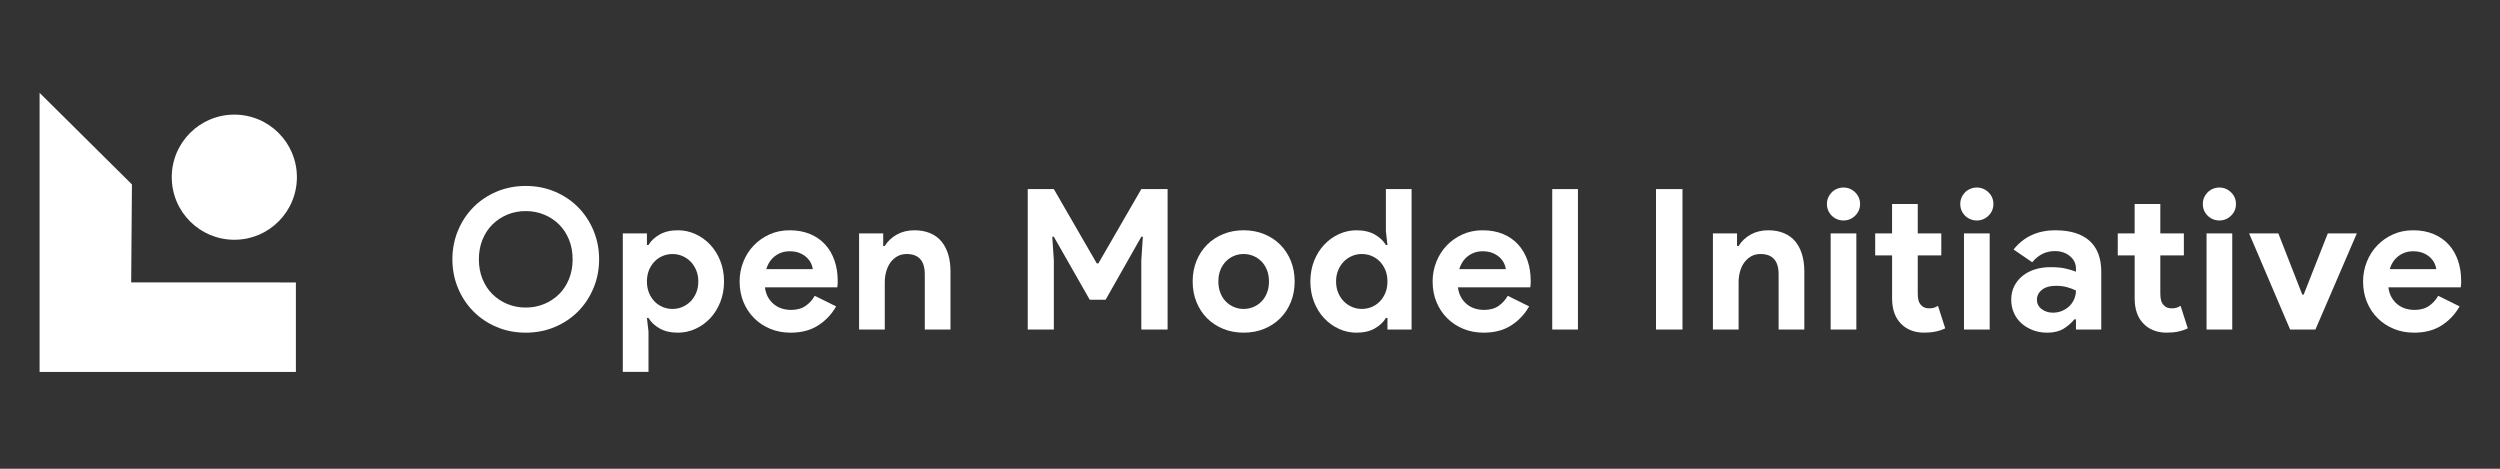 <?xml version="1.0" encoding="UTF-8"?><svg id="Layer_1" xmlns="http://www.w3.org/2000/svg" viewBox="0 0 288 54"><rect x="0" y="0" width="288" height="54" fill="#333333" stroke="none"/><defs><style>.cls-1{fill:#fff;}</style></defs><path class="cls-1" d="M60.566,38.323c-1.205,0-2.324-.218-3.355-.655s-1.924-1.035-2.677-1.797c-.753-.76-1.345-1.657-1.774-2.688-.43-1.032-.644-2.136-.644-3.311s.214-2.279.644-3.309c.429-1.032,1.02-1.929,1.774-2.689s1.646-1.359,2.677-1.797c1.032-.436,2.151-.655,3.355-.655,1.206,0,2.324.218,3.355.655,1.032.438,1.925,1.037,2.678,1.797s1.344,1.657,1.774,2.689c.429,1.031.644,2.134.644,3.309s-.215,2.279-.644,3.311c-.43,1.031-1.02,1.928-1.774,2.688-.753.762-1.646,1.361-2.678,1.797s-2.15.655-3.355.655ZM60.566,35.431c.753,0,1.458-.135,2.113-.406s1.227-.647,1.717-1.129c.489-.483.874-1.066,1.152-1.752.279-.685.418-1.442.418-2.271,0-.828-.139-1.585-.418-2.271-.278-.685-.663-1.269-1.152-1.75-.49-.483-1.062-.859-1.717-1.13s-1.36-.406-2.113-.406-1.457.135-2.112.406-1.228.647-1.717,1.13c-.49.482-.874,1.066-1.153,1.75-.278.686-.418,1.443-.418,2.271,0,.829.139,1.586.418,2.271.278.686.663,1.269,1.153,1.752.489.482,1.062.858,1.717,1.129s1.359.406,2.112.406Z"/><path class="cls-1" d="M71.746,26.89h2.78v1.333h.181c.271-.467.693-.865,1.266-1.198.572-.331,1.28-.497,2.124-.497.708,0,1.382.147,2.023.441.64.293,1.205.7,1.695,1.221.489.519.877,1.141,1.163,1.863.286.724.43,1.514.43,2.373,0,.858-.144,1.649-.43,2.372-.286.724-.674,1.344-1.163,1.865-.49.519-1.055.926-1.695,1.219-.64.295-1.315.441-2.023.441-.844,0-1.552-.166-2.124-.497-.573-.331-.995-.73-1.266-1.198h-.181l.181,1.582v4.632h-2.96v-15.953ZM77.485,35.59c.392,0,.765-.075,1.119-.227.354-.15.667-.361.938-.632s.489-.602.655-.995c.166-.391.248-.828.248-1.309,0-.483-.083-.92-.248-1.311-.166-.391-.385-.724-.655-.995s-.584-.482-.938-.632c-.354-.15-.727-.226-1.119-.226-.391,0-.765.071-1.118.214-.354.144-.667.351-.938.622s-.49.604-.655.995-.248.835-.248,1.333c0,.497.083.941.248,1.332.166.393.385.724.655.995s.584.479.938.622.727.215,1.118.215Z"/><path class="cls-1" d="M96.321,35.295c-.512.904-1.201,1.636-2.067,2.193-.867.557-1.925.835-3.175.835-.844,0-1.623-.146-2.339-.441-.716-.293-1.337-.703-1.864-1.231-.527-.527-.938-1.148-1.232-1.863-.293-.716-.44-1.503-.44-2.361,0-.799.143-1.556.429-2.271.286-.716.686-1.341,1.198-1.875.512-.536,1.118-.962,1.819-1.278s1.472-.474,2.316-.474c.889,0,1.68.147,2.373.441.692.293,1.272.7,1.74,1.221.467.519.821,1.133,1.062,1.841.241.709.362,1.476.362,2.306v.271c-.016.09-.023.173-.023.248-.016.075-.023.158-.023.248h-8.338c.06.452.184.84.373,1.163.188.325.421.596.701.814.278.218.583.376.915.474.331.098.67.147,1.017.147.678,0,1.239-.155,1.683-.464.444-.309.795-.697,1.05-1.163l2.463,1.219ZM93.632,31.003c-.015-.196-.079-.414-.192-.656-.113-.241-.279-.467-.497-.677s-.49-.384-.813-.519-.712-.205-1.163-.205c-.633,0-1.19.182-1.672.543-.482.361-.822.865-1.017,1.514h5.355Z"/><path class="cls-1" d="M101.744,28.336h.181c.346-.557.813-.998,1.401-1.321s1.257-.486,2.011-.486c.693,0,1.303.113,1.831.339.527.226.96.546,1.299.96.339.415.595.912.768,1.491.173.581.26,1.225.26,1.932v6.711h-2.96v-6.35c0-.798-.178-1.389-.531-1.773-.354-.385-.87-.576-1.548-.576-.406,0-.765.086-1.073.259-.309.175-.573.408-.791.701s-.384.64-.497,1.038c-.113.4-.169.825-.169,1.278v5.423h-2.96v-11.072h2.779v1.446Z"/><path class="cls-1" d="M118.397,21.783h3.005l4.948,8.563h.181l4.948-8.563h3.028v16.179h-3.028v-7.976l.181-2.712h-.181l-4.112,7.254h-1.83l-4.135-7.254h-.181l.181,2.712v7.976h-3.005v-16.179Z"/><path class="cls-1" d="M143.27,26.528c.859,0,1.646.147,2.361.441.715.293,1.333.7,1.853,1.221.52.519.926,1.141,1.221,1.863.293.724.44,1.514.44,2.373,0,.858-.147,1.649-.44,2.372-.294.724-.701,1.344-1.221,1.865-.52.519-1.138.926-1.853,1.219-.716.295-1.503.441-2.361.441s-1.646-.146-2.361-.441c-.716-.293-1.333-.7-1.853-1.219-.52-.521-.926-1.141-1.221-1.865-.293-.722-.44-1.514-.44-2.372,0-.859.147-1.649.44-2.373.294-.722.701-1.344,1.221-1.863.519-.521,1.137-.927,1.853-1.221s1.503-.441,2.361-.441ZM143.27,35.59c.376,0,.742-.072,1.096-.215s.667-.351.938-.622c.272-.271.486-.602.644-.995.158-.391.238-.835.238-1.332,0-.498-.08-.942-.238-1.333s-.372-.724-.644-.995c-.271-.271-.584-.477-.938-.622-.354-.143-.719-.214-1.096-.214-.392,0-.761.071-1.107.214-.347.144-.655.351-.927.622-.271.271-.485.604-.643.995-.159.391-.238.835-.238,1.333,0,.497.079.941.238,1.332.158.393.372.724.643.995.272.271.58.479.927.622.346.143.715.215,1.107.215Z"/><path class="cls-1" d="M159.836,36.629h-.181c-.271.468-.694.867-1.266,1.198-.573.331-1.281.497-2.124.497-.708,0-1.382-.146-2.022-.441-.64-.293-1.206-.7-1.695-1.219-.49-.521-.878-1.141-1.164-1.865-.286-.722-.429-1.514-.429-2.372,0-.859.143-1.649.429-2.373.286-.722.674-1.344,1.164-1.863.489-.521,1.054-.927,1.695-1.221.64-.293,1.314-.441,2.022-.441.844,0,1.552.166,2.124.497.572.333.995.731,1.266,1.198h.181l-.181-1.582v-4.858h2.96v16.179h-2.78v-1.333ZM156.875,35.59c.391,0,.765-.072,1.118-.215s.667-.351.938-.622.489-.602.656-.995c.166-.391.248-.835.248-1.332,0-.498-.083-.942-.248-1.333-.167-.391-.385-.724-.656-.995s-.584-.477-.938-.622c-.354-.143-.727-.214-1.118-.214-.392,0-.765.075-1.118.226-.354.15-.667.361-.938.632-.272.271-.49.604-.655.995-.166.391-.249.828-.249,1.311,0,.482.083.918.249,1.309.166.393.384.724.655.995.271.271.583.482.938.632.354.152.726.227,1.118.227Z"/><path class="cls-1" d="M176.156,35.295c-.512.904-1.201,1.636-2.068,2.193-.865.557-1.923.835-3.174.835-.844,0-1.624-.146-2.339-.441-.715-.293-1.336-.703-1.865-1.231-.527-.527-.938-1.148-1.231-1.863-.293-.716-.441-1.503-.441-2.361,0-.799.143-1.556.43-2.271.286-.716.685-1.341,1.196-1.875.513-.536,1.12-.962,1.82-1.278s1.472-.474,2.316-.474c.888,0,1.68.147,2.372.441.694.293,1.273.7,1.74,1.221.468.519.822,1.133,1.063,1.841.241.709.361,1.476.361,2.306v.271c-.015.09-.023.173-.023.248-.015.075-.023.158-.023.248h-8.338c.06.452.185.84.373,1.163.188.325.421.596.7.814s.584.376.915.474.671.147,1.017.147c.677,0,1.239-.155,1.684-.464.444-.309.793-.697,1.05-1.163l2.462,1.219ZM173.468,31.003c-.017-.196-.08-.414-.193-.656-.113-.241-.278-.467-.497-.677-.22-.211-.491-.384-.814-.519s-.712-.205-1.163-.205c-.632,0-1.19.182-1.672.543-.483.361-.822.865-1.017,1.514h5.356Z"/><path class="cls-1" d="M178.818,37.962v-16.179h2.96v16.179h-2.96Z"/><path class="cls-1" d="M190.771,21.783h3.051v16.179h-3.051v-16.179Z"/><path class="cls-1" d="M200.106,28.336h.182c.346-.557.813-.998,1.4-1.321.588-.324,1.258-.486,2.012-.486.692,0,1.302.113,1.83.339.527.226.96.546,1.299.96.339.415.594.912.769,1.491.173.581.259,1.225.259,1.932v6.711h-2.96v-6.35c0-.798-.176-1.389-.53-1.773-.355-.385-.87-.576-1.549-.576-.406,0-.765.086-1.073.259-.309.175-.573.408-.792.701s-.384.64-.497,1.038c-.113.4-.169.825-.169,1.278v5.423h-2.96v-11.072h2.778v1.446Z"/><path class="cls-1" d="M212.36,25.398c-.257,0-.501-.048-.734-.146s-.438-.233-.611-.408c-.173-.172-.309-.372-.406-.597-.098-.227-.146-.476-.146-.746s.048-.519.146-.745.233-.426.406-.599.378-.309.611-.406.477-.147.734-.147c.527,0,.978.185,1.356.554.376.369.564.817.564,1.344,0,.528-.188.975-.564,1.344-.378.37-.829.554-1.356.554ZM210.891,37.962v-11.072h2.96v11.072h-2.96Z"/><path class="cls-1" d="M217.966,29.421h-1.944v-2.531h1.944v-3.389h2.959v3.389h2.712v2.531h-2.712v4.423c0,.265.027.509.08.734s.154.415.306.57c.211.248.512.373.903.373.256,0,.459-.027.61-.08s.295-.125.43-.215l.835,2.599c-.346.166-.719.29-1.118.373s-.84.123-1.321.123c-.558,0-1.06-.089-1.503-.265s-.817-.418-1.118-.727c-.707-.692-1.061-1.675-1.061-2.951v-4.959Z"/><path class="cls-1" d="M227.72,25.398c-.257,0-.501-.048-.734-.146s-.438-.233-.611-.408c-.173-.172-.309-.372-.406-.597-.098-.227-.146-.476-.146-.746s.048-.519.146-.745.233-.426.406-.599.378-.309.611-.406.477-.147.734-.147c.527,0,.978.185,1.356.554.376.369.564.817.564,1.344,0,.528-.188.975-.564,1.344-.378.37-.829.554-1.356.554ZM226.251,37.962v-11.072h2.96v11.072h-2.96Z"/><path class="cls-1" d="M239.151,36.787h-.181c-.348.423-.765.784-1.254,1.085-.491.301-1.12.452-1.887.452-.573,0-1.111-.093-1.616-.281-.504-.188-.945-.448-1.321-.78s-.67-.731-.88-1.198c-.212-.467-.318-.98-.318-1.537,0-.572.113-1.088.34-1.549.226-.459.542-.853.948-1.186.406-.331.885-.584,1.436-.757.549-.173,1.148-.259,1.795-.259.724,0,1.318.056,1.785.169s.852.23,1.153.351v-.339c0-.588-.233-1.073-.7-1.458-.468-.384-1.047-.576-1.741-.576-1.023,0-1.89.43-2.598,1.288l-2.146-1.469c1.174-1.475,2.778-2.214,4.813-2.214,1.717,0,3.027.403,3.931,1.209.903.807,1.356,2,1.356,3.582v6.643h-2.915v-1.175ZM239.151,33.465c-.346-.166-.704-.296-1.073-.394-.37-.098-.772-.147-1.209-.147-.709,0-1.255.155-1.639.464s-.576.689-.576,1.141.185.813.554,1.085c.369.271.795.406,1.276.406.391,0,.754-.072,1.085-.215s.614-.331.847-.564.414-.504.542-.814c.128-.309.193-.628.193-.96Z"/><path class="cls-1" d="M245.91,29.421h-1.944v-2.531h1.944v-3.389h2.959v3.389h2.712v2.531h-2.712v4.423c0,.265.027.509.08.734s.154.415.306.57c.211.248.512.373.903.373.256,0,.459-.027.61-.08s.295-.125.43-.215l.835,2.599c-.346.166-.719.29-1.118.373s-.84.123-1.321.123c-.558,0-1.06-.089-1.503-.265s-.817-.418-1.118-.727c-.707-.692-1.061-1.675-1.061-2.951v-4.959Z"/><path class="cls-1" d="M255.663,25.398c-.257,0-.501-.048-.734-.146s-.438-.233-.611-.408c-.173-.172-.309-.372-.406-.597-.098-.227-.146-.476-.146-.746s.048-.519.146-.745.233-.426.406-.599.378-.309.611-.406.477-.147.734-.147c.527,0,.978.185,1.356.554.376.369.564.817.564,1.344,0,.528-.188.975-.564,1.344-.378.37-.829.554-1.356.554ZM254.195,37.962v-11.072h2.96v11.072h-2.96Z"/><path class="cls-1" d="M259.099,26.89h3.367l2.757,7.051h.158l2.78-7.051h3.344l-4.768,11.072h-2.915l-4.723-11.072Z"/><path class="cls-1" d="M283.345,35.295c-.512.904-1.201,1.636-2.068,2.193-.865.557-1.923.835-3.174.835-.844,0-1.624-.146-2.339-.441-.715-.293-1.336-.703-1.865-1.231-.527-.527-.938-1.148-1.231-1.863-.293-.716-.441-1.503-.441-2.361,0-.799.143-1.556.43-2.271.286-.716.685-1.341,1.196-1.875.513-.536,1.12-.962,1.82-1.278s1.472-.474,2.316-.474c.888,0,1.68.147,2.372.441.694.293,1.273.7,1.74,1.221.468.519.822,1.133,1.063,1.841.241.709.361,1.476.361,2.306v.271c-.015.09-.023.173-.023.248-.015.075-.023.158-.023.248h-8.338c.06.452.185.84.373,1.163.188.325.421.596.7.814s.584.376.915.474.671.147,1.017.147c.677,0,1.239-.155,1.684-.464.444-.309.793-.697,1.05-1.163l2.462,1.219ZM280.657,31.003c-.017-.196-.08-.414-.193-.656-.113-.241-.278-.467-.497-.677-.22-.211-.491-.384-.814-.519s-.712-.205-1.163-.205c-.632,0-1.19.182-1.672.543-.483.361-.822.865-1.017,1.514h5.356Z"/><path class="cls-1" d="M26.995,13.204c-3.981,0-7.209,3.227-7.209,7.208,0,3.981,3.228,7.208,7.209,7.208,3.981,0,7.208-3.227,7.208-7.208,0-3.981-3.227-7.208-7.208-7.208Z"/><polygon class="cls-1" points="15.112 32.532 15.2 21.246 4.561 10.695 4.561 17.581 4.561 28.679 4.561 40.221 4.561 42.843 22.545 42.843 34.087 42.843 34.087 32.537 15.112 32.532"/></svg>